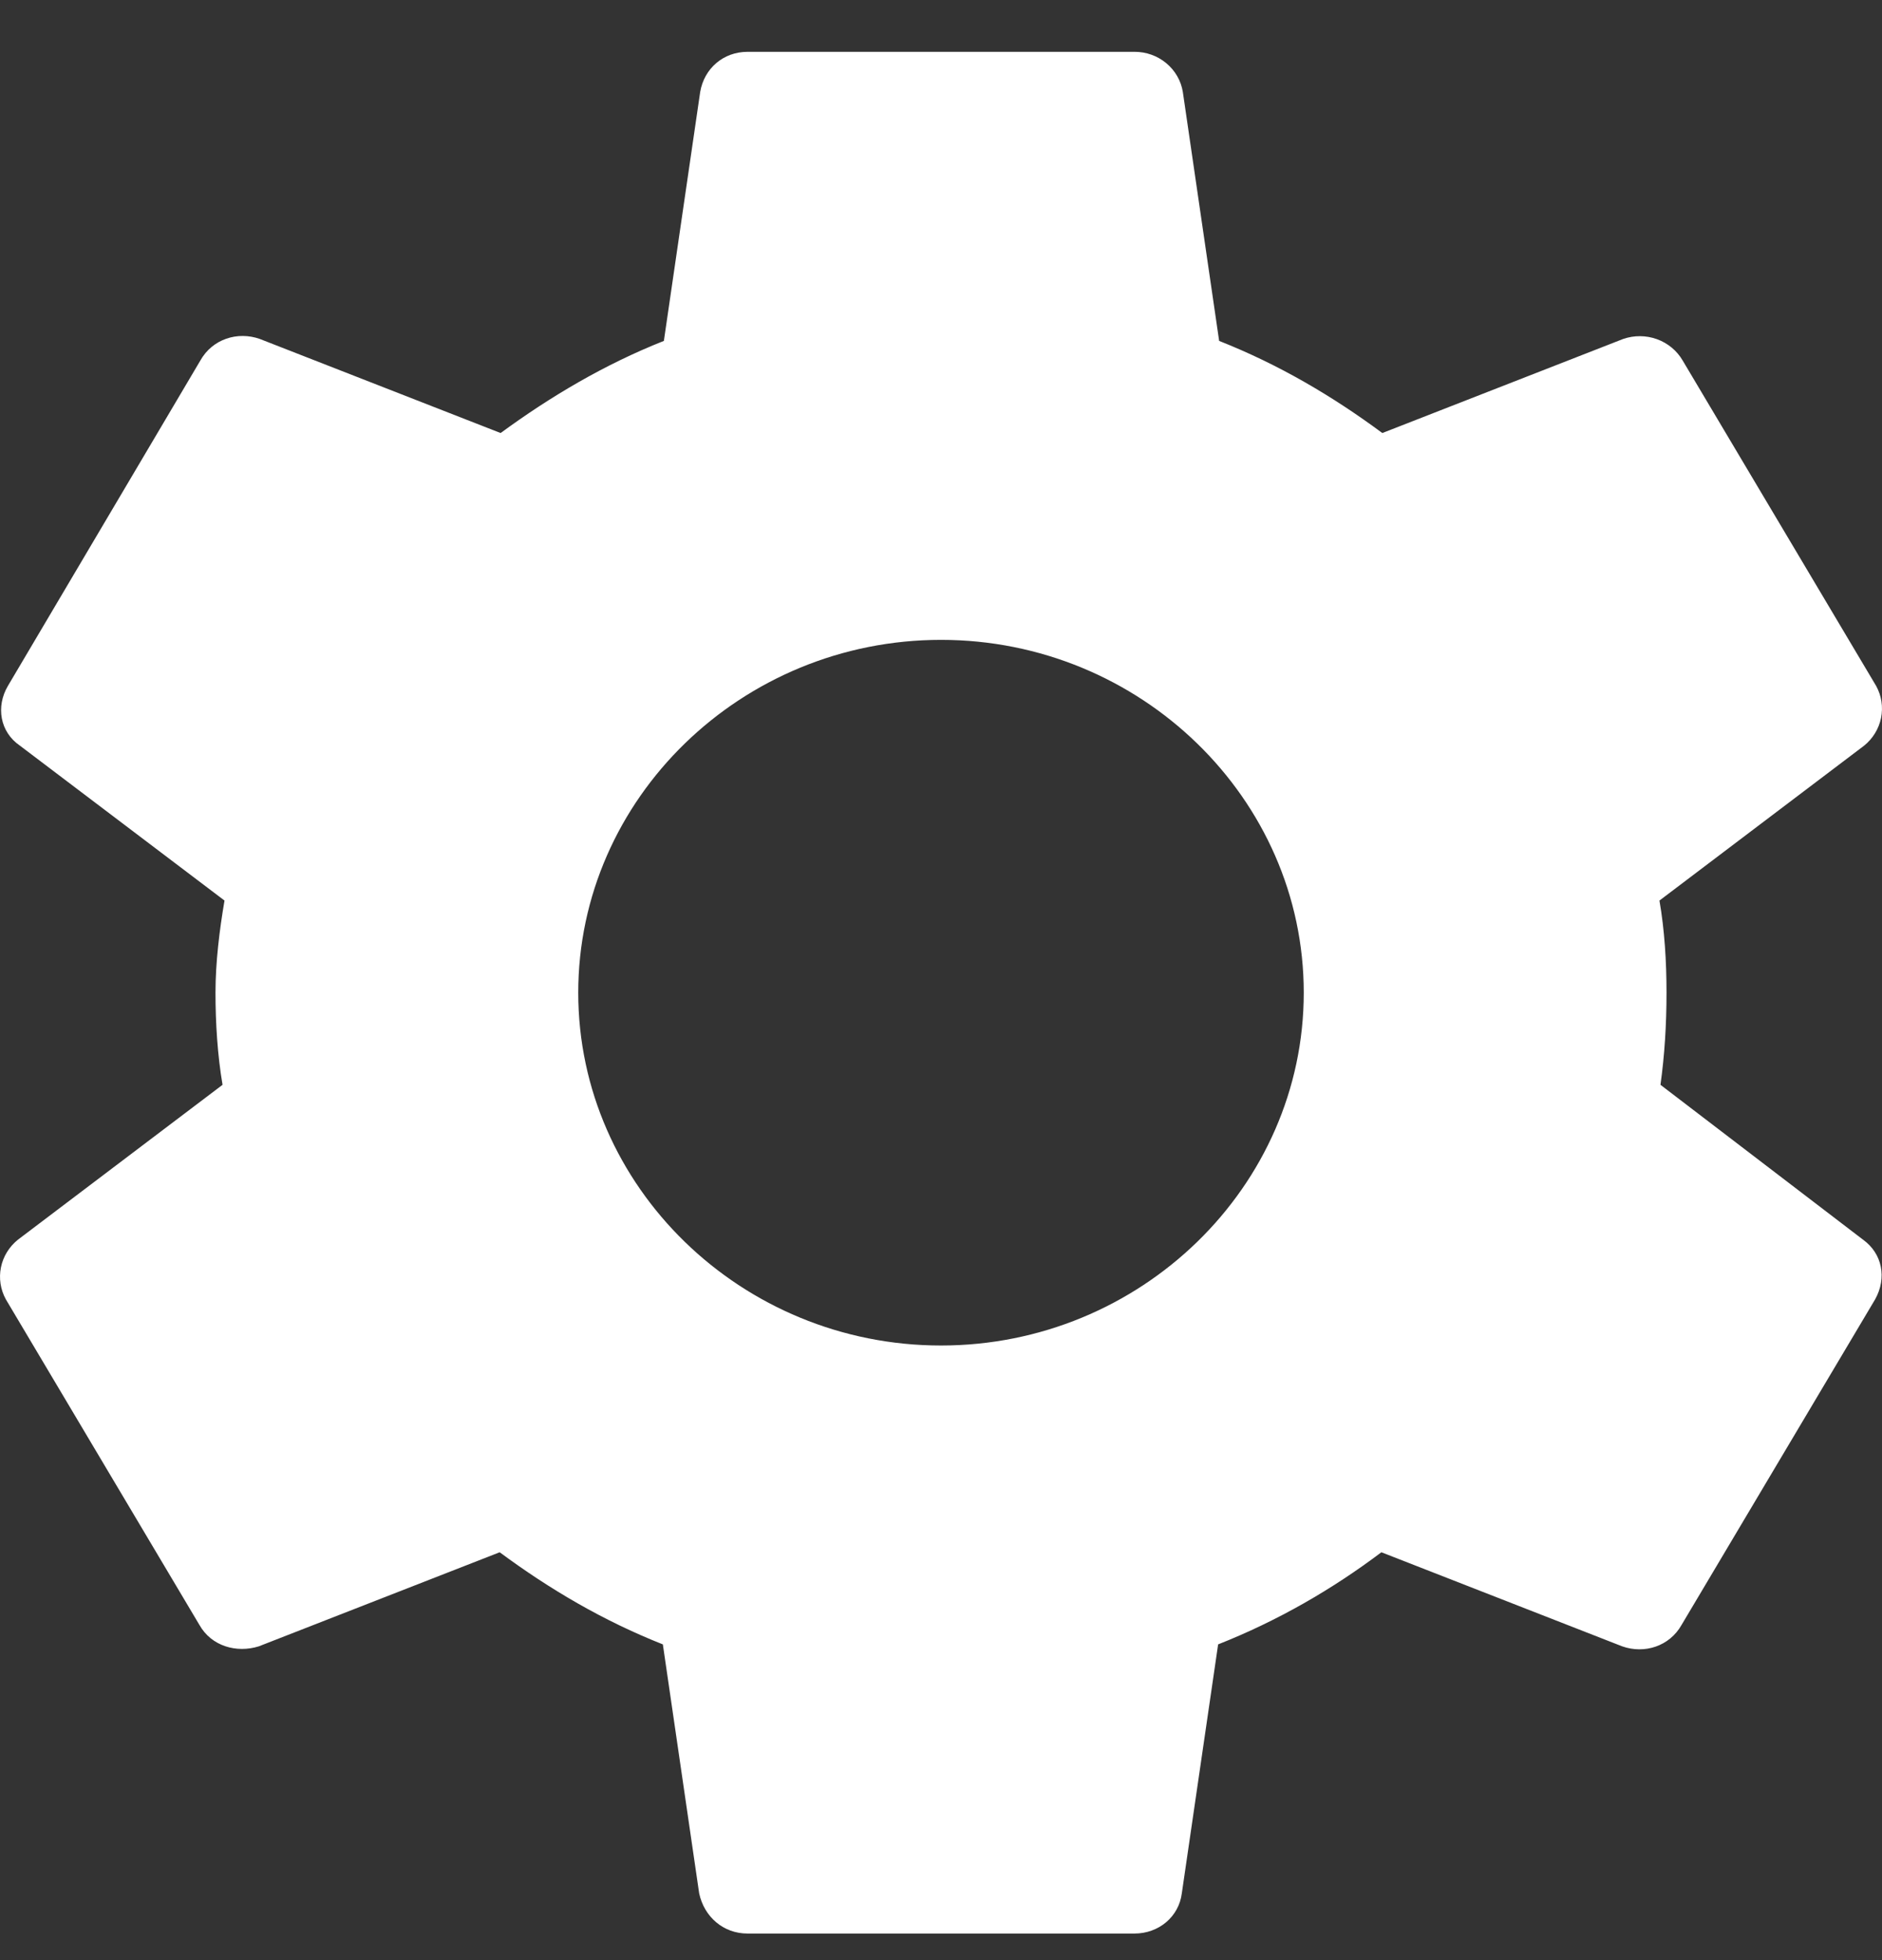 <svg width="24" height="25" viewBox="0 0 24 25" fill="none" xmlns="http://www.w3.org/2000/svg">
<rect x="0" y="0" width="24" height="25" fill="#333333" stroke="none"/>
<path d="M21.175 13.836C21.227 13.461 21.252 13.073 21.252 12.661C21.252 12.261 21.227 11.861 21.162 11.486L23.771 9.511C23.883 9.421 23.96 9.295 23.988 9.156C24.016 9.017 23.994 8.873 23.925 8.748L21.458 4.598C21.385 4.473 21.269 4.376 21.13 4.326C20.992 4.276 20.839 4.275 20.7 4.323L17.628 5.523C16.986 5.048 16.305 4.648 15.547 4.348L15.084 1.173C15.061 1.03 14.986 0.9 14.873 0.806C14.76 0.712 14.616 0.66 14.467 0.661H9.533C9.224 0.661 8.98 0.873 8.929 1.173L8.466 4.348C7.708 4.648 7.014 5.061 6.384 5.523L3.313 4.323C3.031 4.223 2.709 4.323 2.555 4.598L0.101 8.748C-0.054 9.011 -0.002 9.336 0.255 9.511L2.863 11.486C2.799 11.861 2.748 12.273 2.748 12.661C2.748 13.048 2.774 13.461 2.838 13.836L0.229 15.811C0.117 15.901 0.04 16.026 0.012 16.165C-0.016 16.304 0.006 16.448 0.075 16.573L2.542 20.723C2.696 20.998 3.018 21.086 3.3 20.998L6.372 19.798C7.014 20.273 7.695 20.673 8.453 20.973L8.916 24.148C8.98 24.448 9.224 24.661 9.533 24.661H14.467C14.776 24.661 15.033 24.448 15.071 24.148L15.534 20.973C16.292 20.673 16.986 20.273 17.616 19.798L20.687 20.998C20.97 21.098 21.291 20.998 21.445 20.723L23.912 16.573C24.066 16.298 24.002 15.986 23.758 15.811L21.175 13.836ZM12 17.161C9.456 17.161 7.374 15.136 7.374 12.661C7.374 10.186 9.456 8.161 12 8.161C14.544 8.161 16.626 10.186 16.626 12.661C16.626 15.136 14.544 17.161 12 17.161Z" fill="white"/>
</svg>
